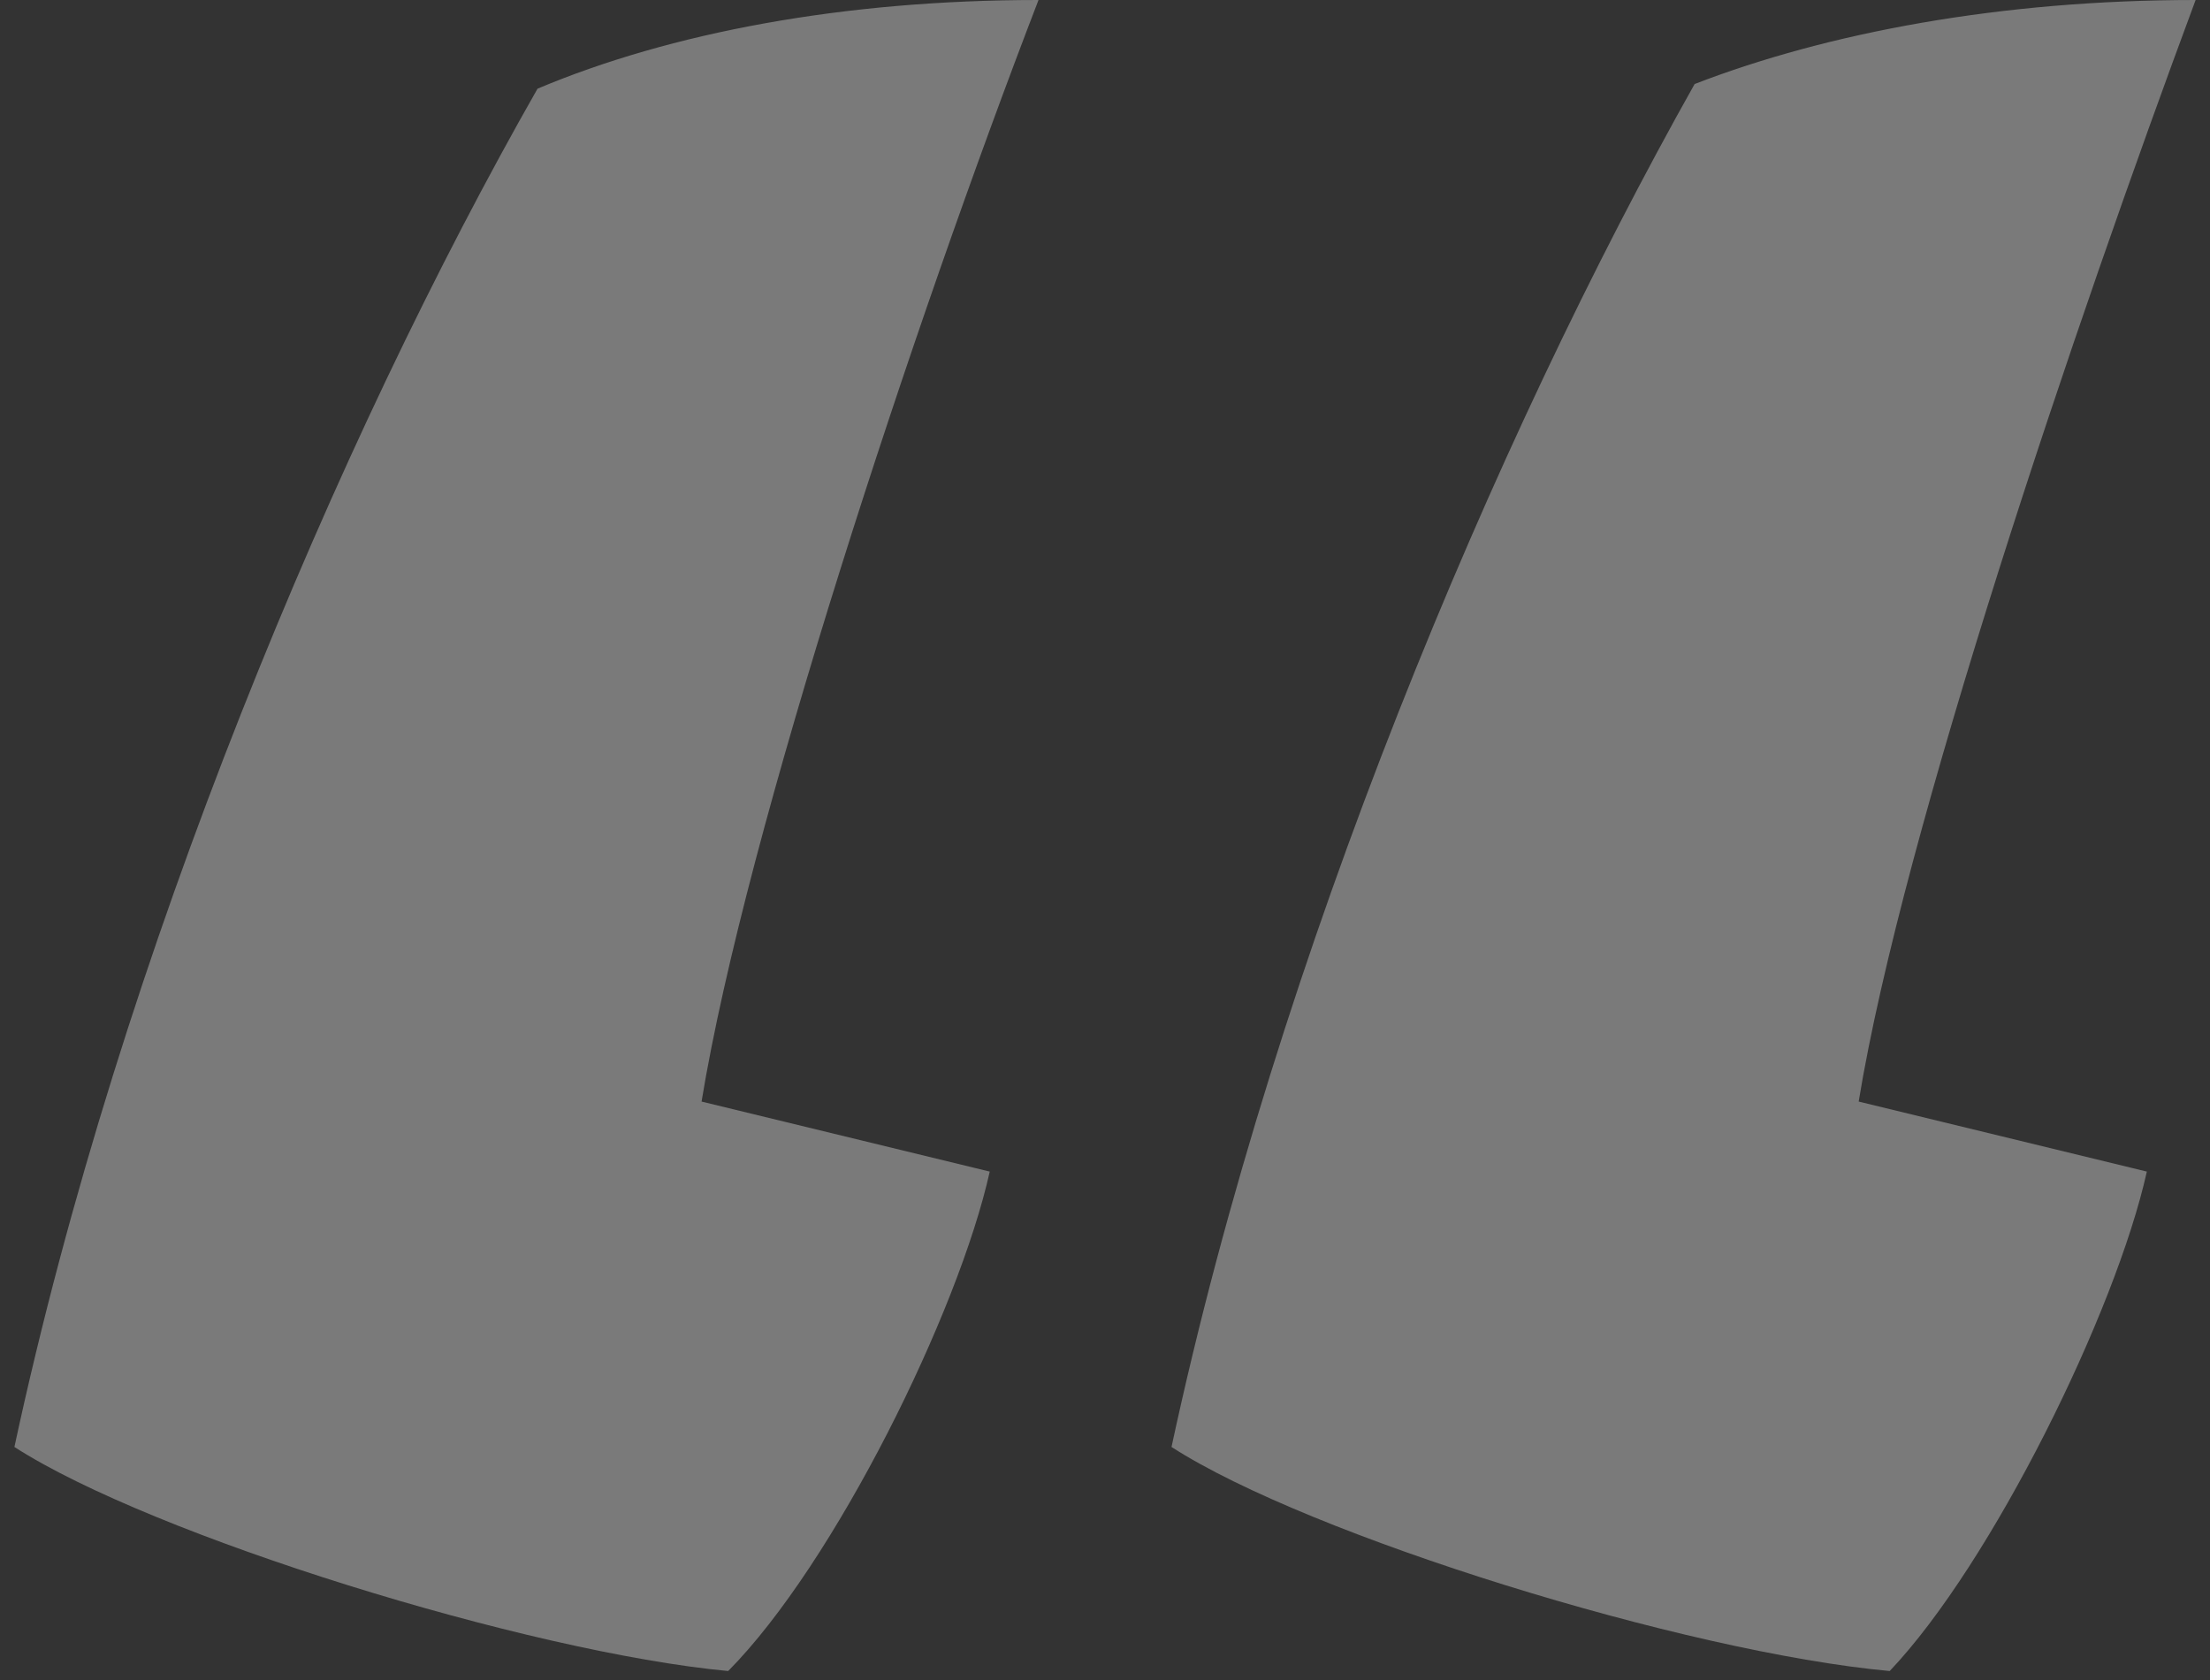 <svg width="71" height="54" viewBox="0 0 71 54" fill="none" xmlns="http://www.w3.org/2000/svg">
<rect x="0" y="0" width="71" height="54" fill="#333333" stroke="none"/>
<path d="M33.364 0C29.376 10.35 23.964 26.7 22.539 35.4L31.797 37.65C30.8 42.15 26.812 50.25 23.394 53.7C16.985 53.1 4.878 49.35 0.463 46.5C3.881 30.6 10.86 14.1 17.269 2.85C21.542 1.05 27.097 0 33.364 0ZM70.538 0C66.692 10.35 61.137 26.7 59.713 35.4L68.971 37.65C67.974 42.15 63.986 50.25 60.71 53.7C54.158 53.1 42.052 49.35 37.637 46.5C41.055 30.6 48.034 14.1 54.443 2.7C58.716 1.05 64.271 0 70.538 0Z" fill="white" fill-opacity="0.35"/>
</svg>
